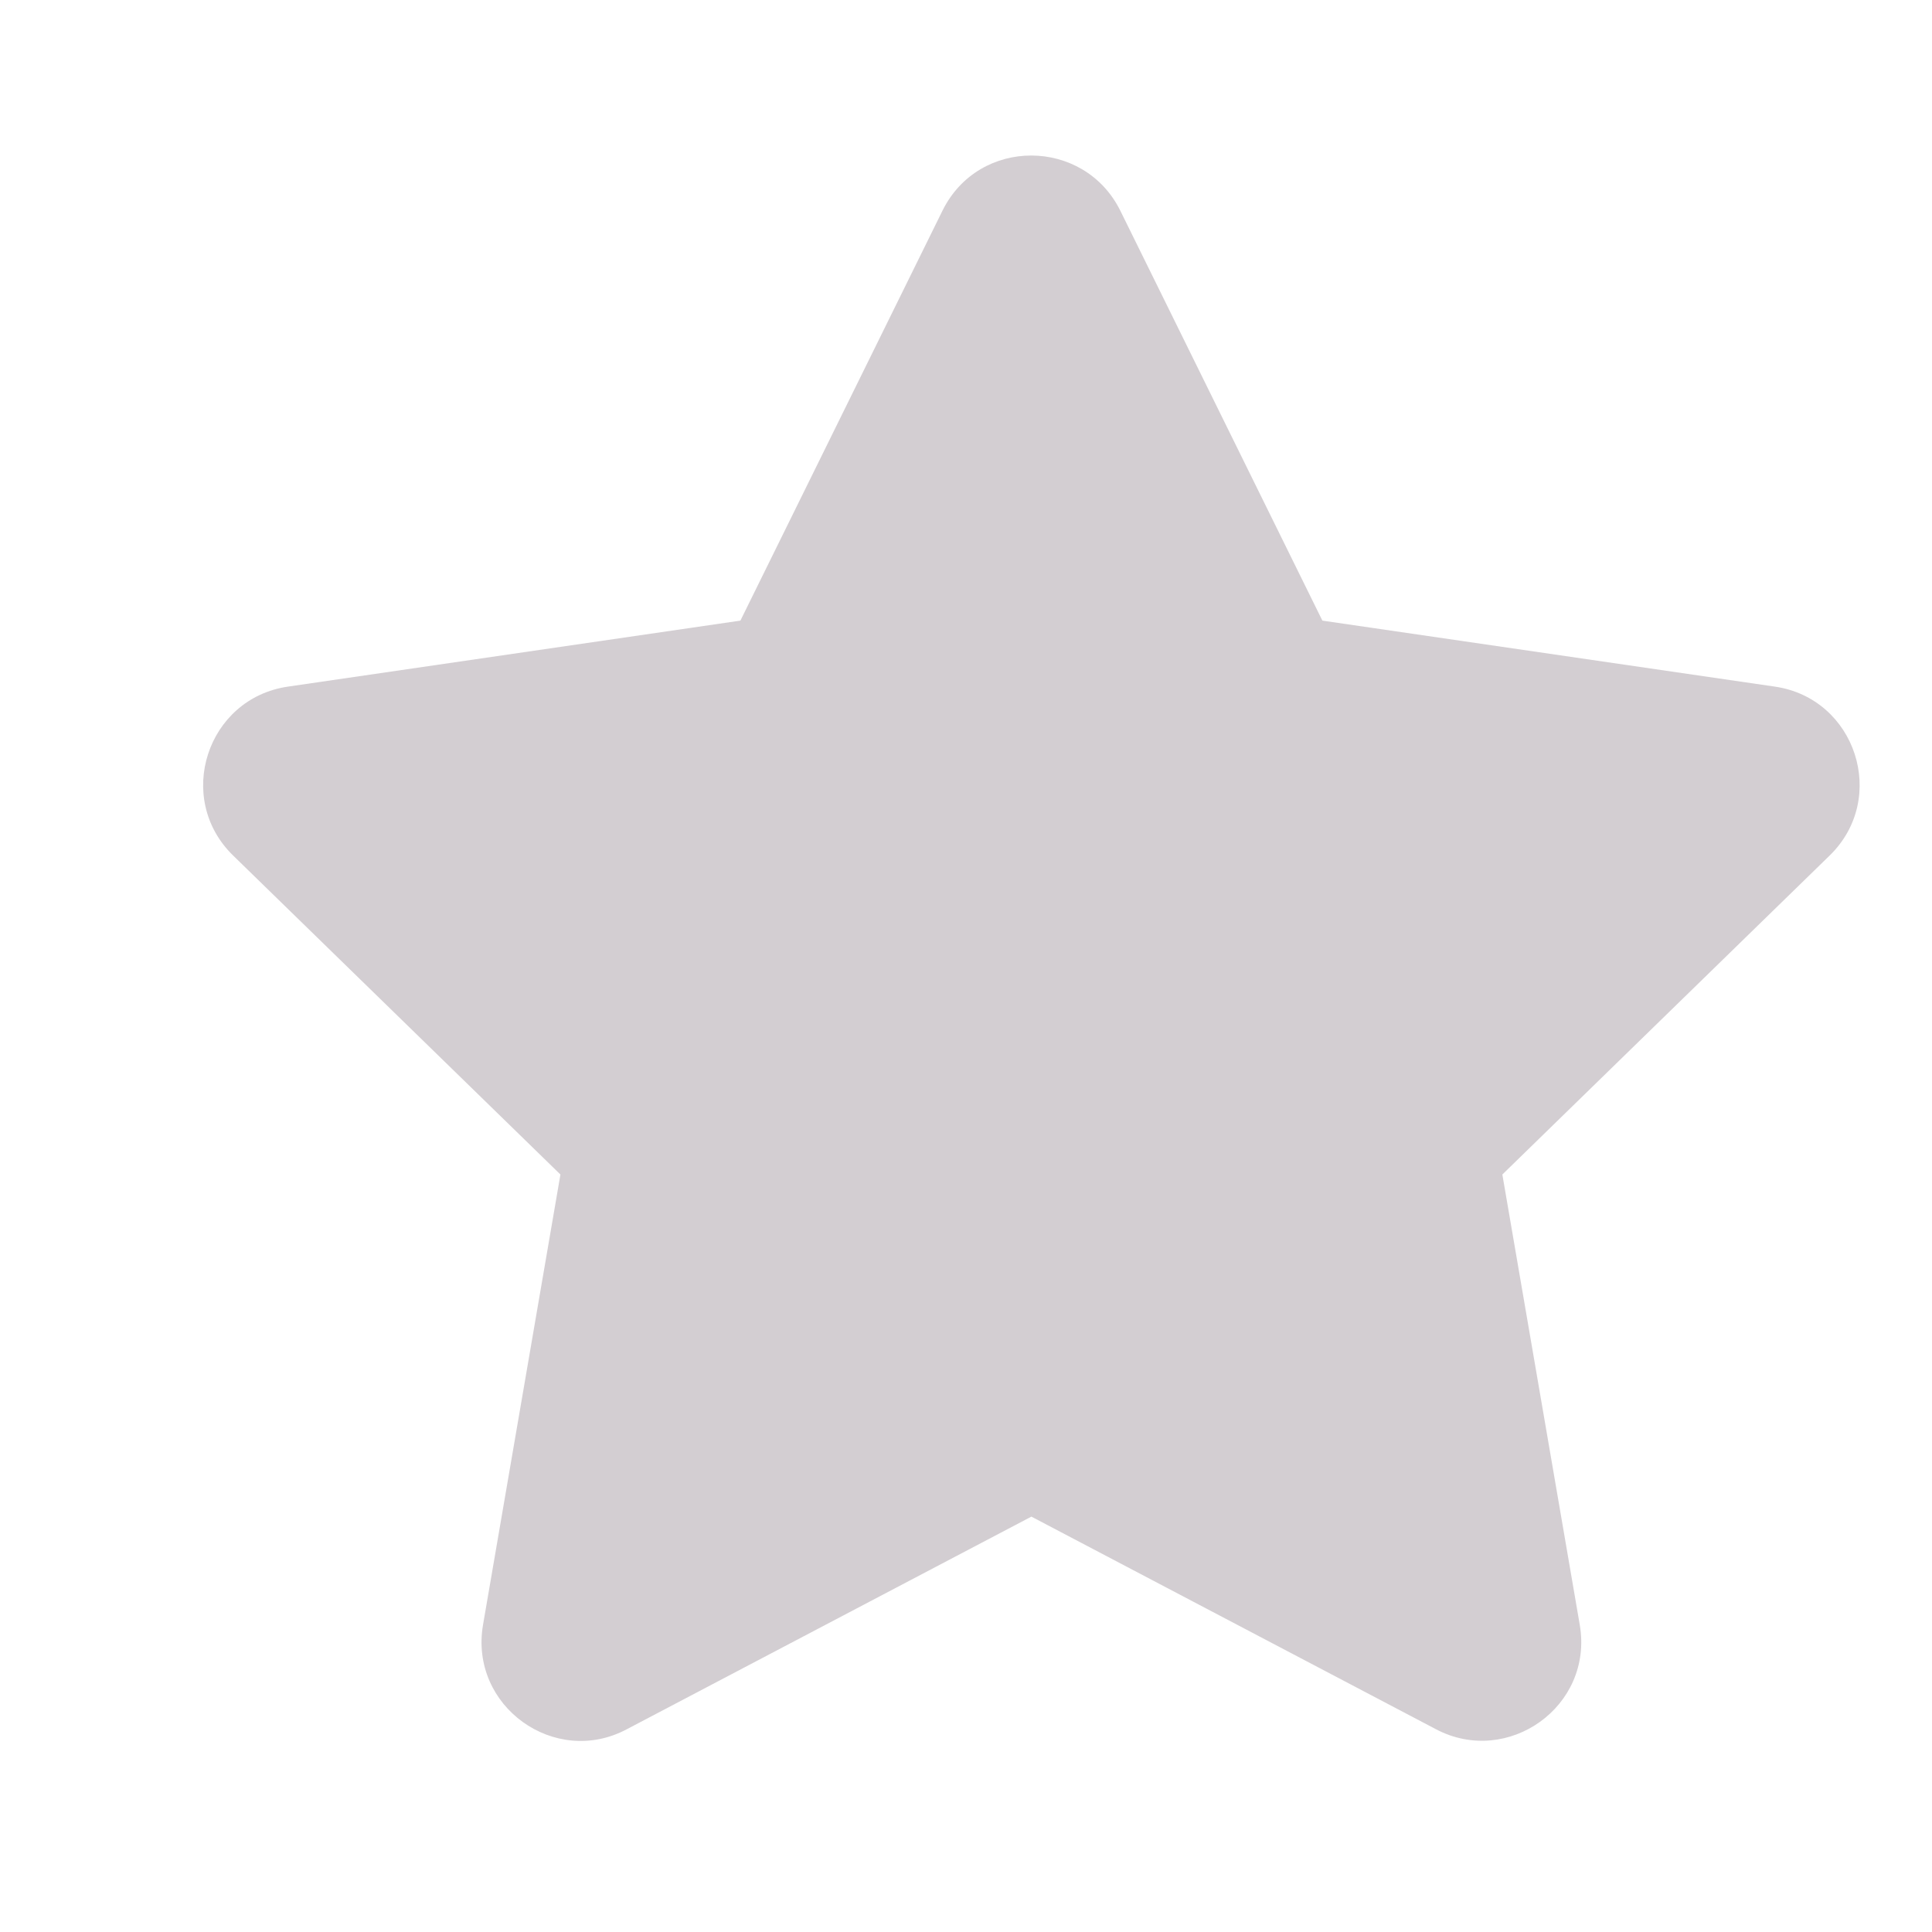 <?xml version="1.0" encoding="UTF-8" standalone="no"?><svg width='13' height='13' viewBox='0 0 13 13' fill='none' xmlns='http://www.w3.org/2000/svg'>
<path d='M6.342 1.417L4.982 4.176L1.938 4.62C1.392 4.699 1.173 5.372 1.569 5.757L3.771 7.903L3.25 10.934C3.157 11.482 3.734 11.893 4.217 11.636L6.94 10.205L9.663 11.636C10.146 11.89 10.723 11.482 10.63 10.934L10.109 7.903L12.311 5.757C12.707 5.372 12.488 4.699 11.942 4.62L8.898 4.176L7.538 1.417C7.294 0.926 6.588 0.92 6.342 1.417Z' fill='#D3CED2'/>
</svg>
